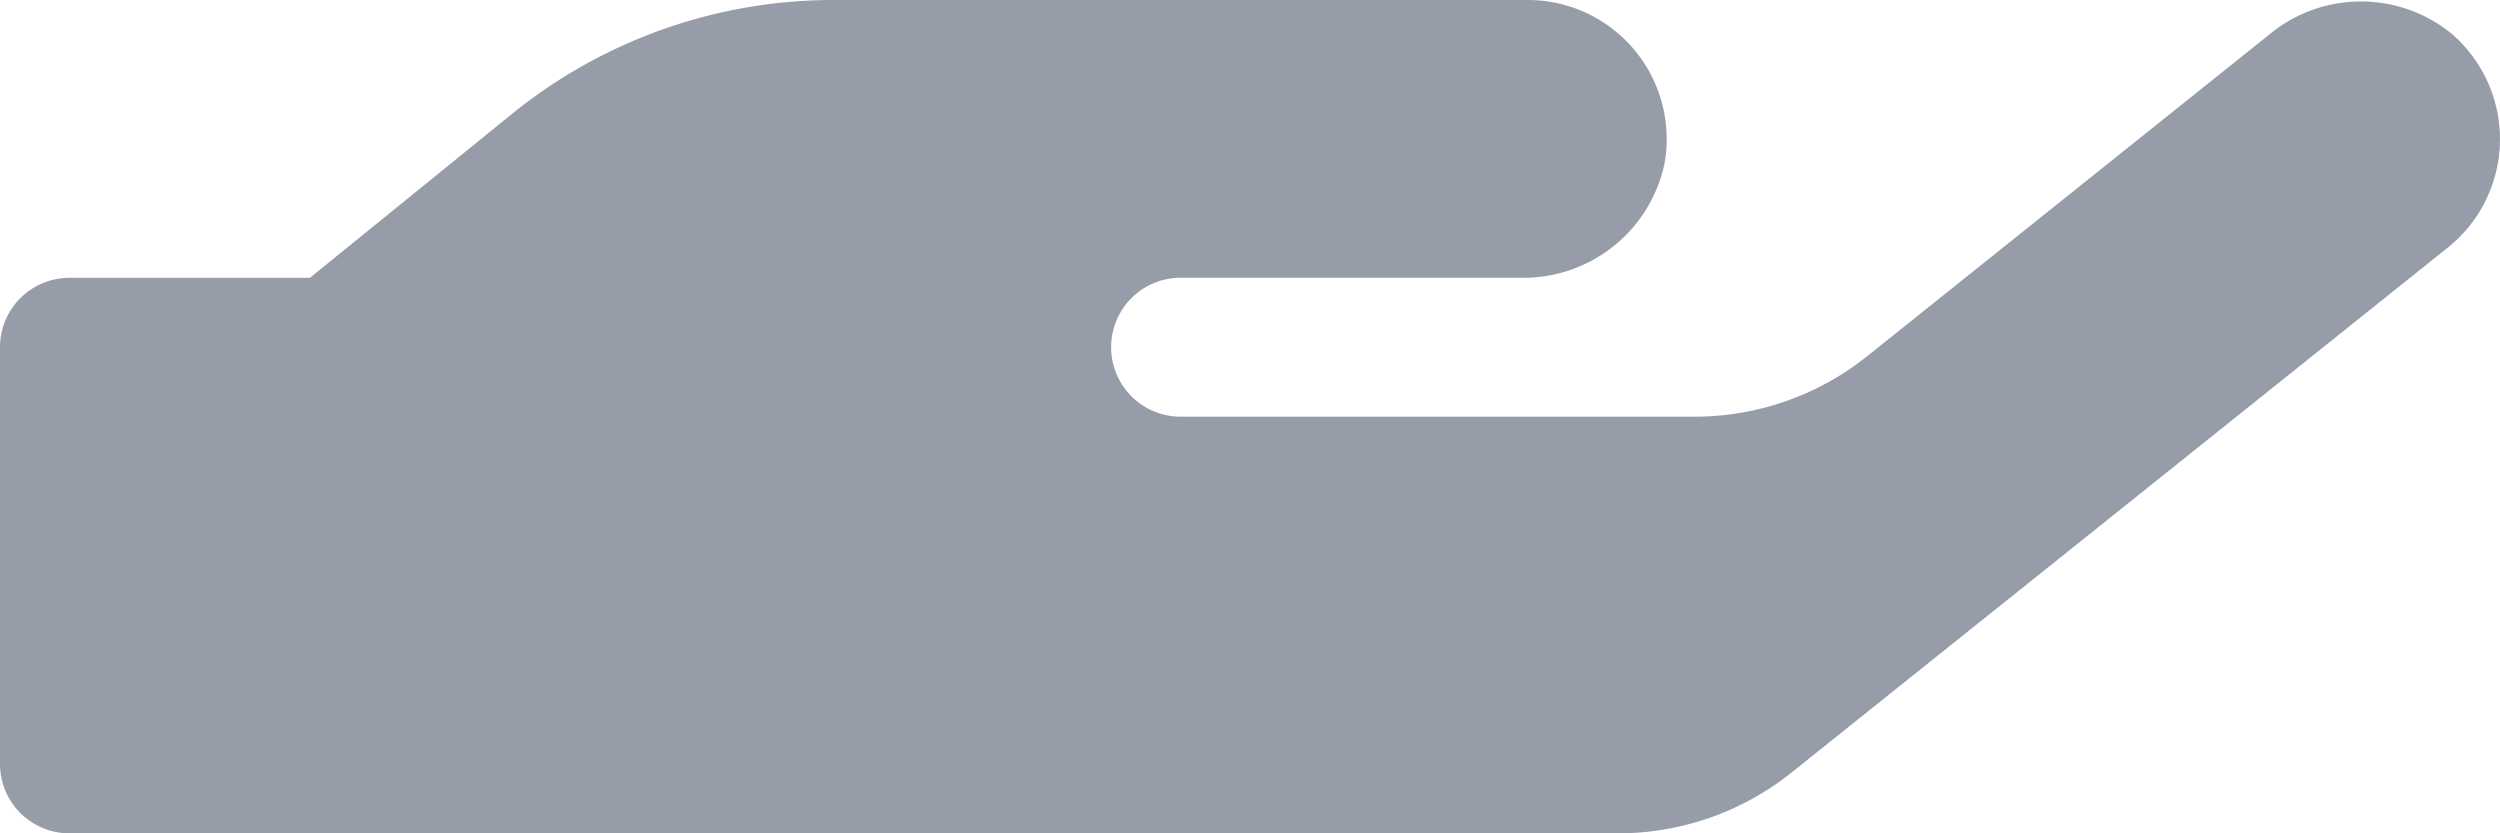 <svg xmlns="http://www.w3.org/2000/svg" width="30" height="10" viewBox="0 0 30 10">
  <path id="hand-holding-usd-solid" d="M29.441,17.088a1.724,1.724,0,0,0-2.219,0l-4.812,3.849a3.315,3.315,0,0,1-2.083.729h-6.16a.833.833,0,0,1,0-1.667h4.078a1.729,1.729,0,0,0,1.732-1.385A1.625,1.625,0,0,0,20,18.33a1.667,1.667,0,0,0-1.667-1.664H10A6.128,6.128,0,0,0,6.14,18.036L3.719,20H.833A.833.833,0,0,0,0,20.833v5a.833.833,0,0,0,.833.833H19.415a3.333,3.333,0,0,0,2.083-.729l7.876-6.3a1.667,1.667,0,0,0,.067-2.547Z" transform="translate(0 -16.666)" fill="#979ca9"/>
</svg>
